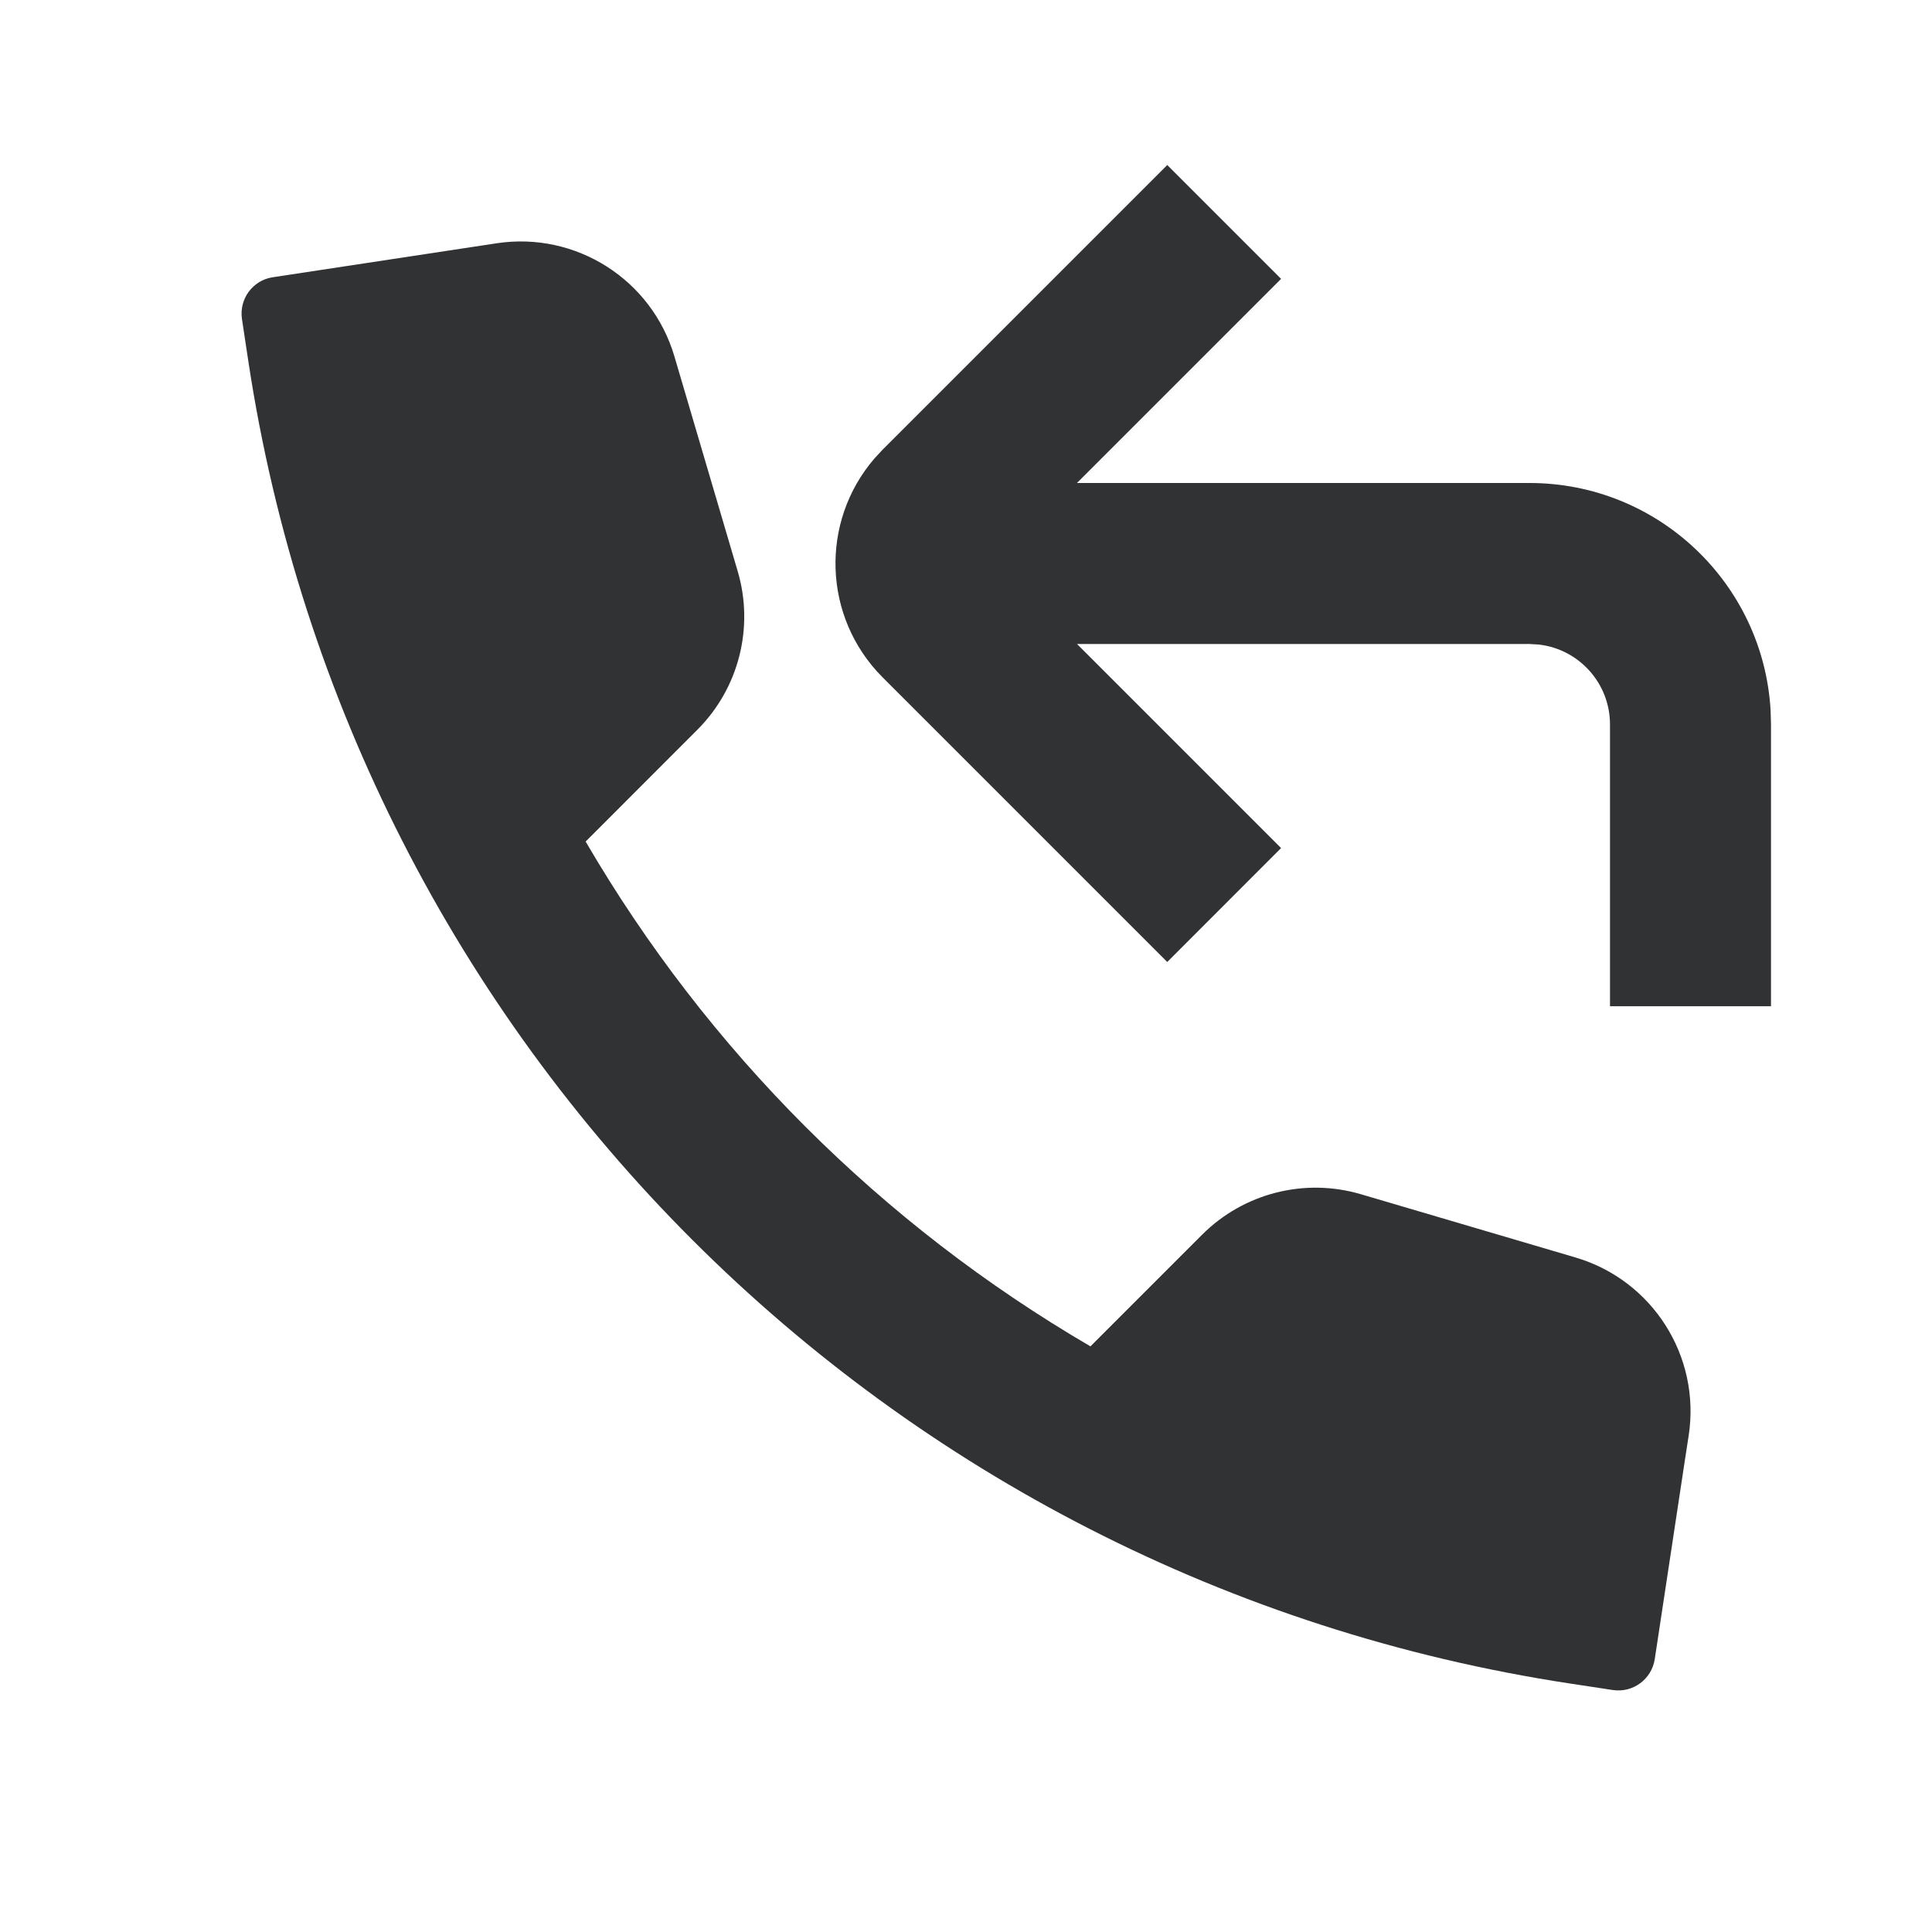 <svg width="24" height="24" viewBox="0 0 24 24" fill="none" xmlns="http://www.w3.org/2000/svg">
<g id="call-pull">
<path id="Combined Shape" fill-rule="evenodd" clip-rule="evenodd" d="M10.964 8.414C10.219 7.668 10.185 6.481 10.863 5.695L10.964 5.586L14.5 2.05L15.914 3.464L13.378 6H19C20.598 6 21.904 7.249 21.995 8.824L22 9V12.5H20V9C20 8.487 19.614 8.064 19.117 8.007L19 8H13.379L15.914 10.535L14.5 11.95L10.964 8.414ZM19.508 20.914L20.035 20.994C20.285 21.032 20.518 20.86 20.556 20.61L20.935 18.108L20.978 17.829C21.127 16.846 20.527 15.903 19.572 15.621L16.905 14.835C16.205 14.629 15.45 14.822 14.934 15.337L13.546 16.725C10.948 15.209 8.79 13.052 7.275 10.454L8.662 9.066C9.178 8.551 9.37 7.795 9.164 7.096L8.378 4.428C8.097 3.473 7.154 2.873 6.17 3.022L3.389 3.444C3.139 3.481 2.968 3.715 3.006 3.965L3.085 4.488C4.37 12.97 11.026 19.627 19.508 20.914Z" fill="#313234"/>
</g>
</svg>

